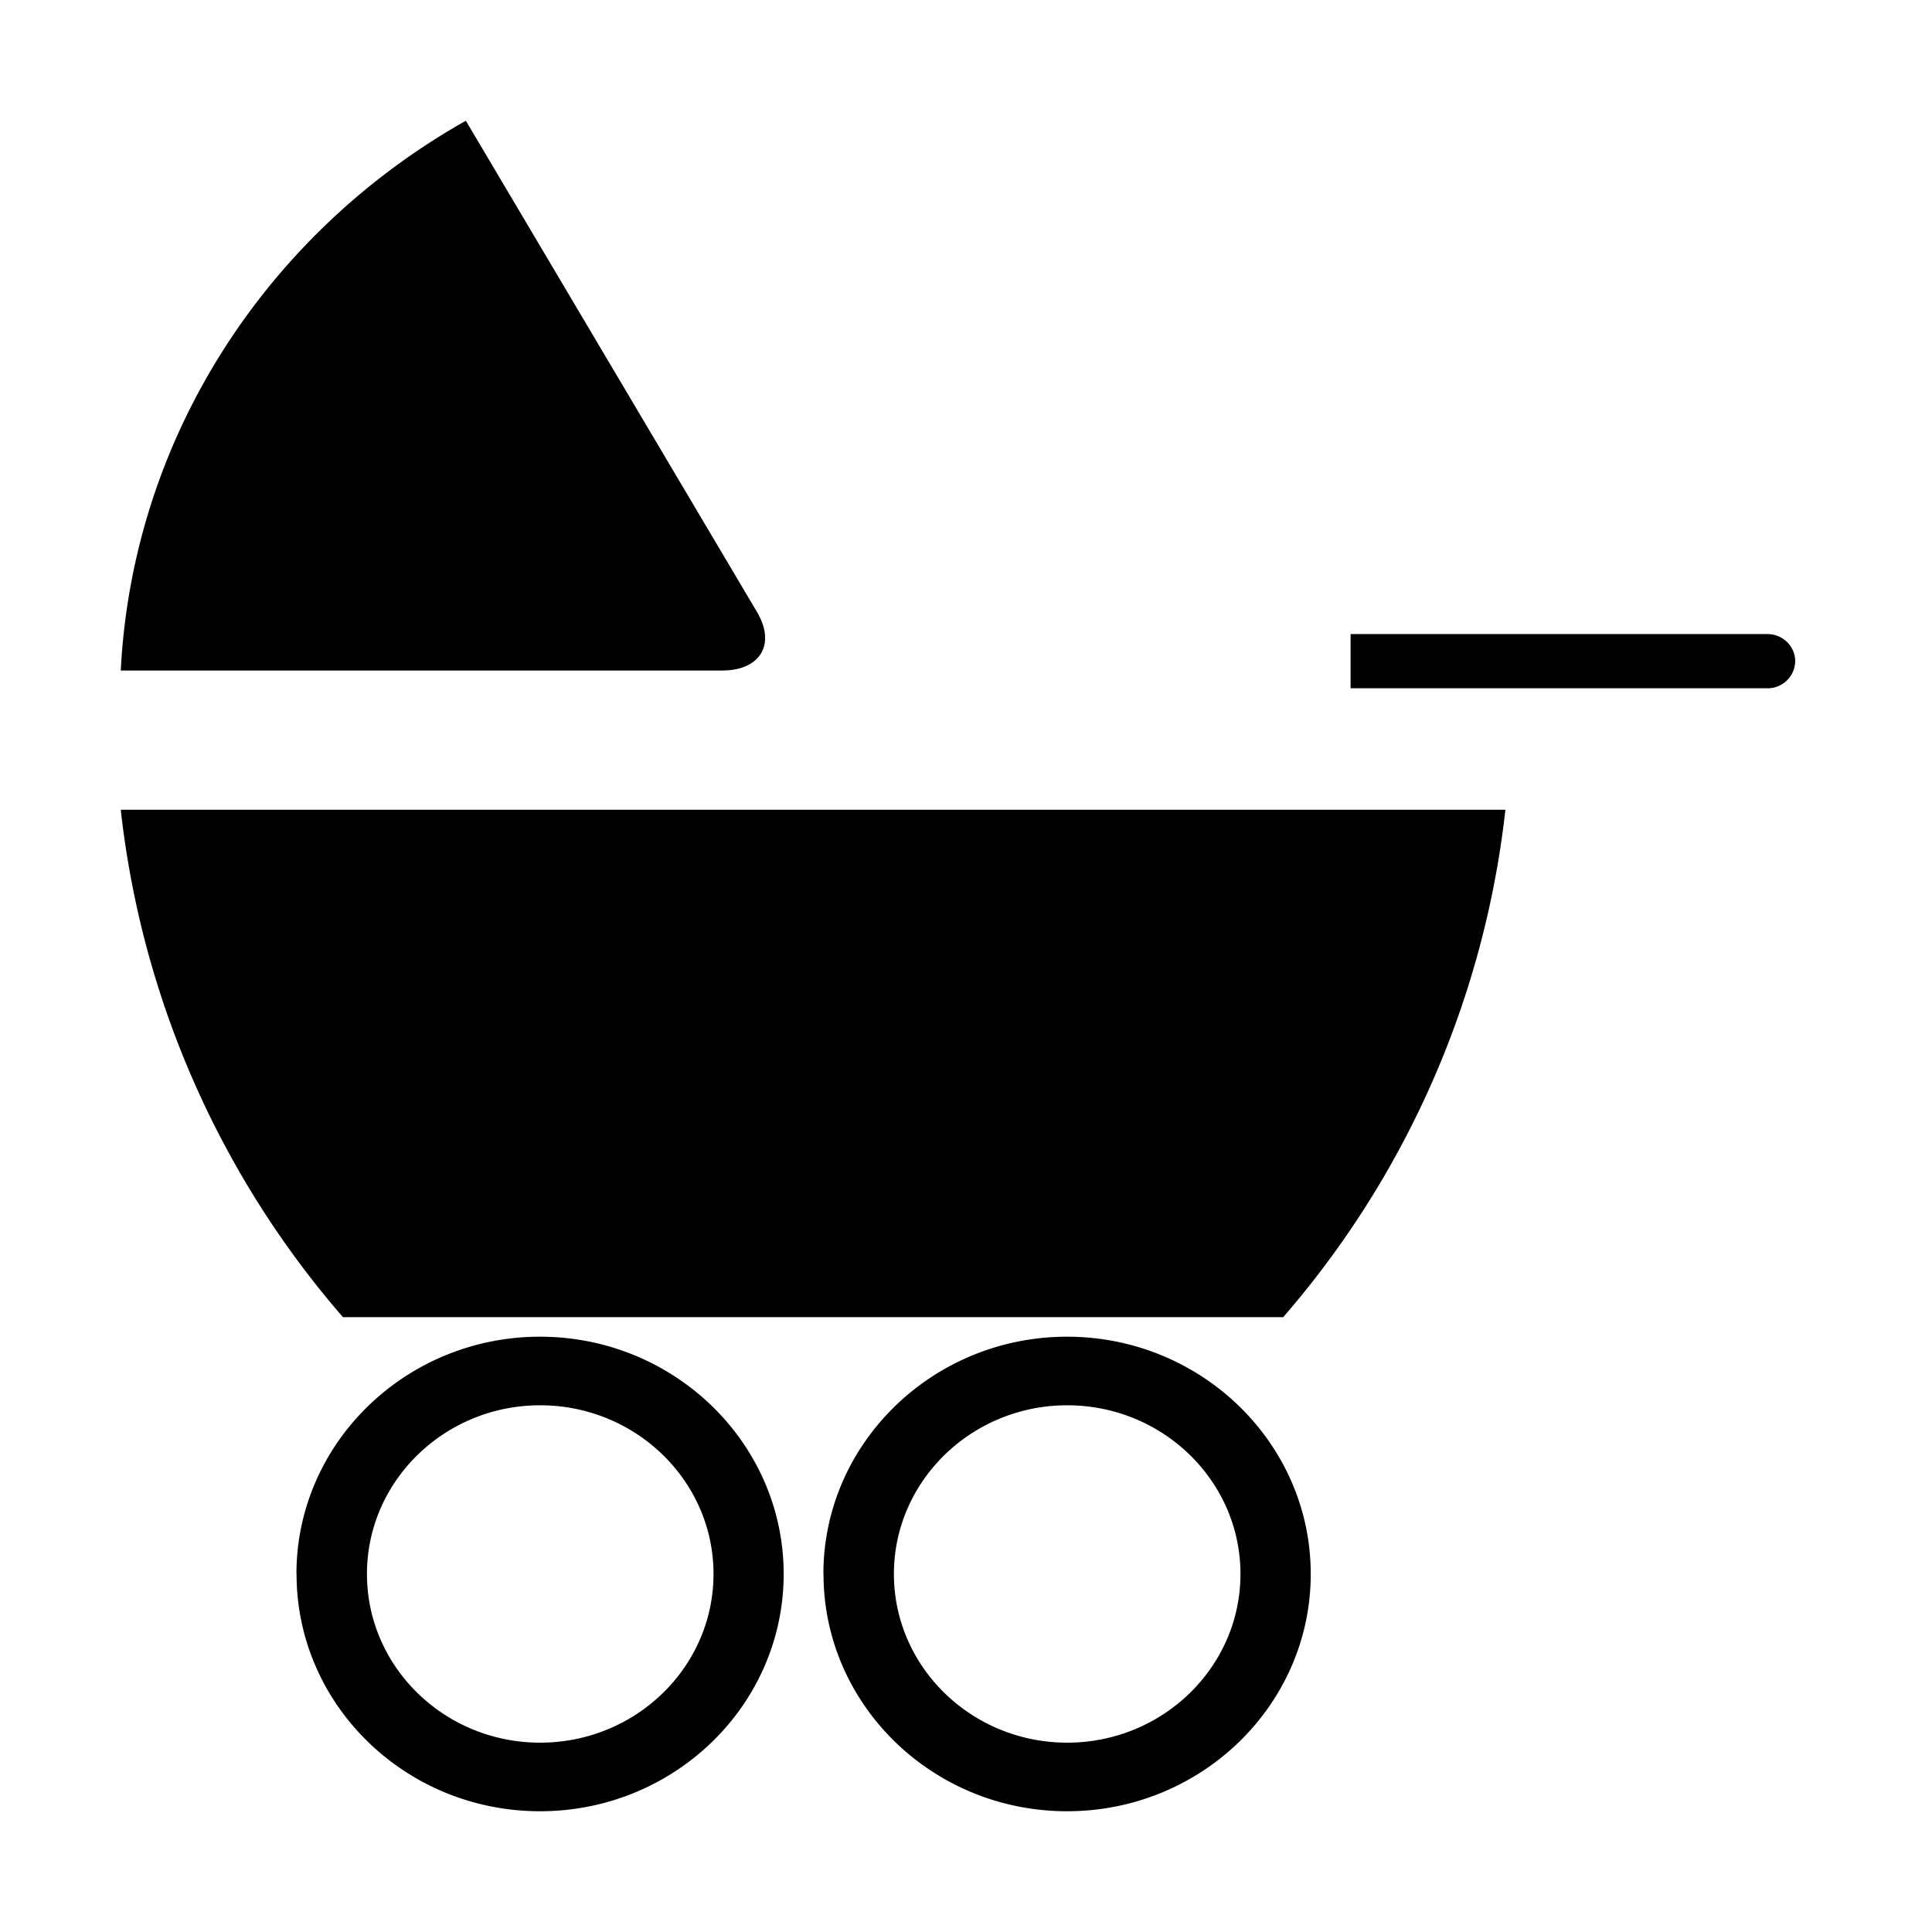 <svg width="16" height="16" viewBox="0 0 16 16" fill="none" xmlns="http://www.w3.org/2000/svg"><path fill-rule="evenodd" clip-rule="evenodd" d="M5.98 5.553c.317 0 .447-.218.289-.485L3.858 1C2.224 1.92 1.1 3.606 1 5.553h4.98ZM2.84 10.908A7.707 7.707 0 0 1 1 6.706h11.467a7.709 7.709 0 0 1-1.84 4.202H2.839Zm-.384 2.127C2.455 14.12 3.36 15 4.472 15c1.113 0 2.018-.88 2.018-1.965 0-1.083-.905-1.965-2.018-1.965-1.112 0-2.017.882-2.017 1.965Zm.583 0c0-.77.643-1.397 1.434-1.397.792 0 1.436.626 1.436 1.397s-.644 1.397-1.436 1.397c-.791 0-1.434-.626-1.434-1.397Zm3.781 0C6.82 14.12 7.725 15 8.837 15c1.112 0 2.018-.88 2.018-1.965 0-1.083-.906-1.965-2.018-1.965-1.112 0-2.018.882-2.018 1.965Zm.583 0c0-.77.644-1.397 1.435-1.397s1.435.626 1.435 1.397-.644 1.397-1.435 1.397-1.435-.626-1.435-1.397Zm3.782-7.784h3.452c.127 0 .23.101.23.225a.228.228 0 0 1-.23.224h-3.452v-.449Z" fill="#000"/></svg>